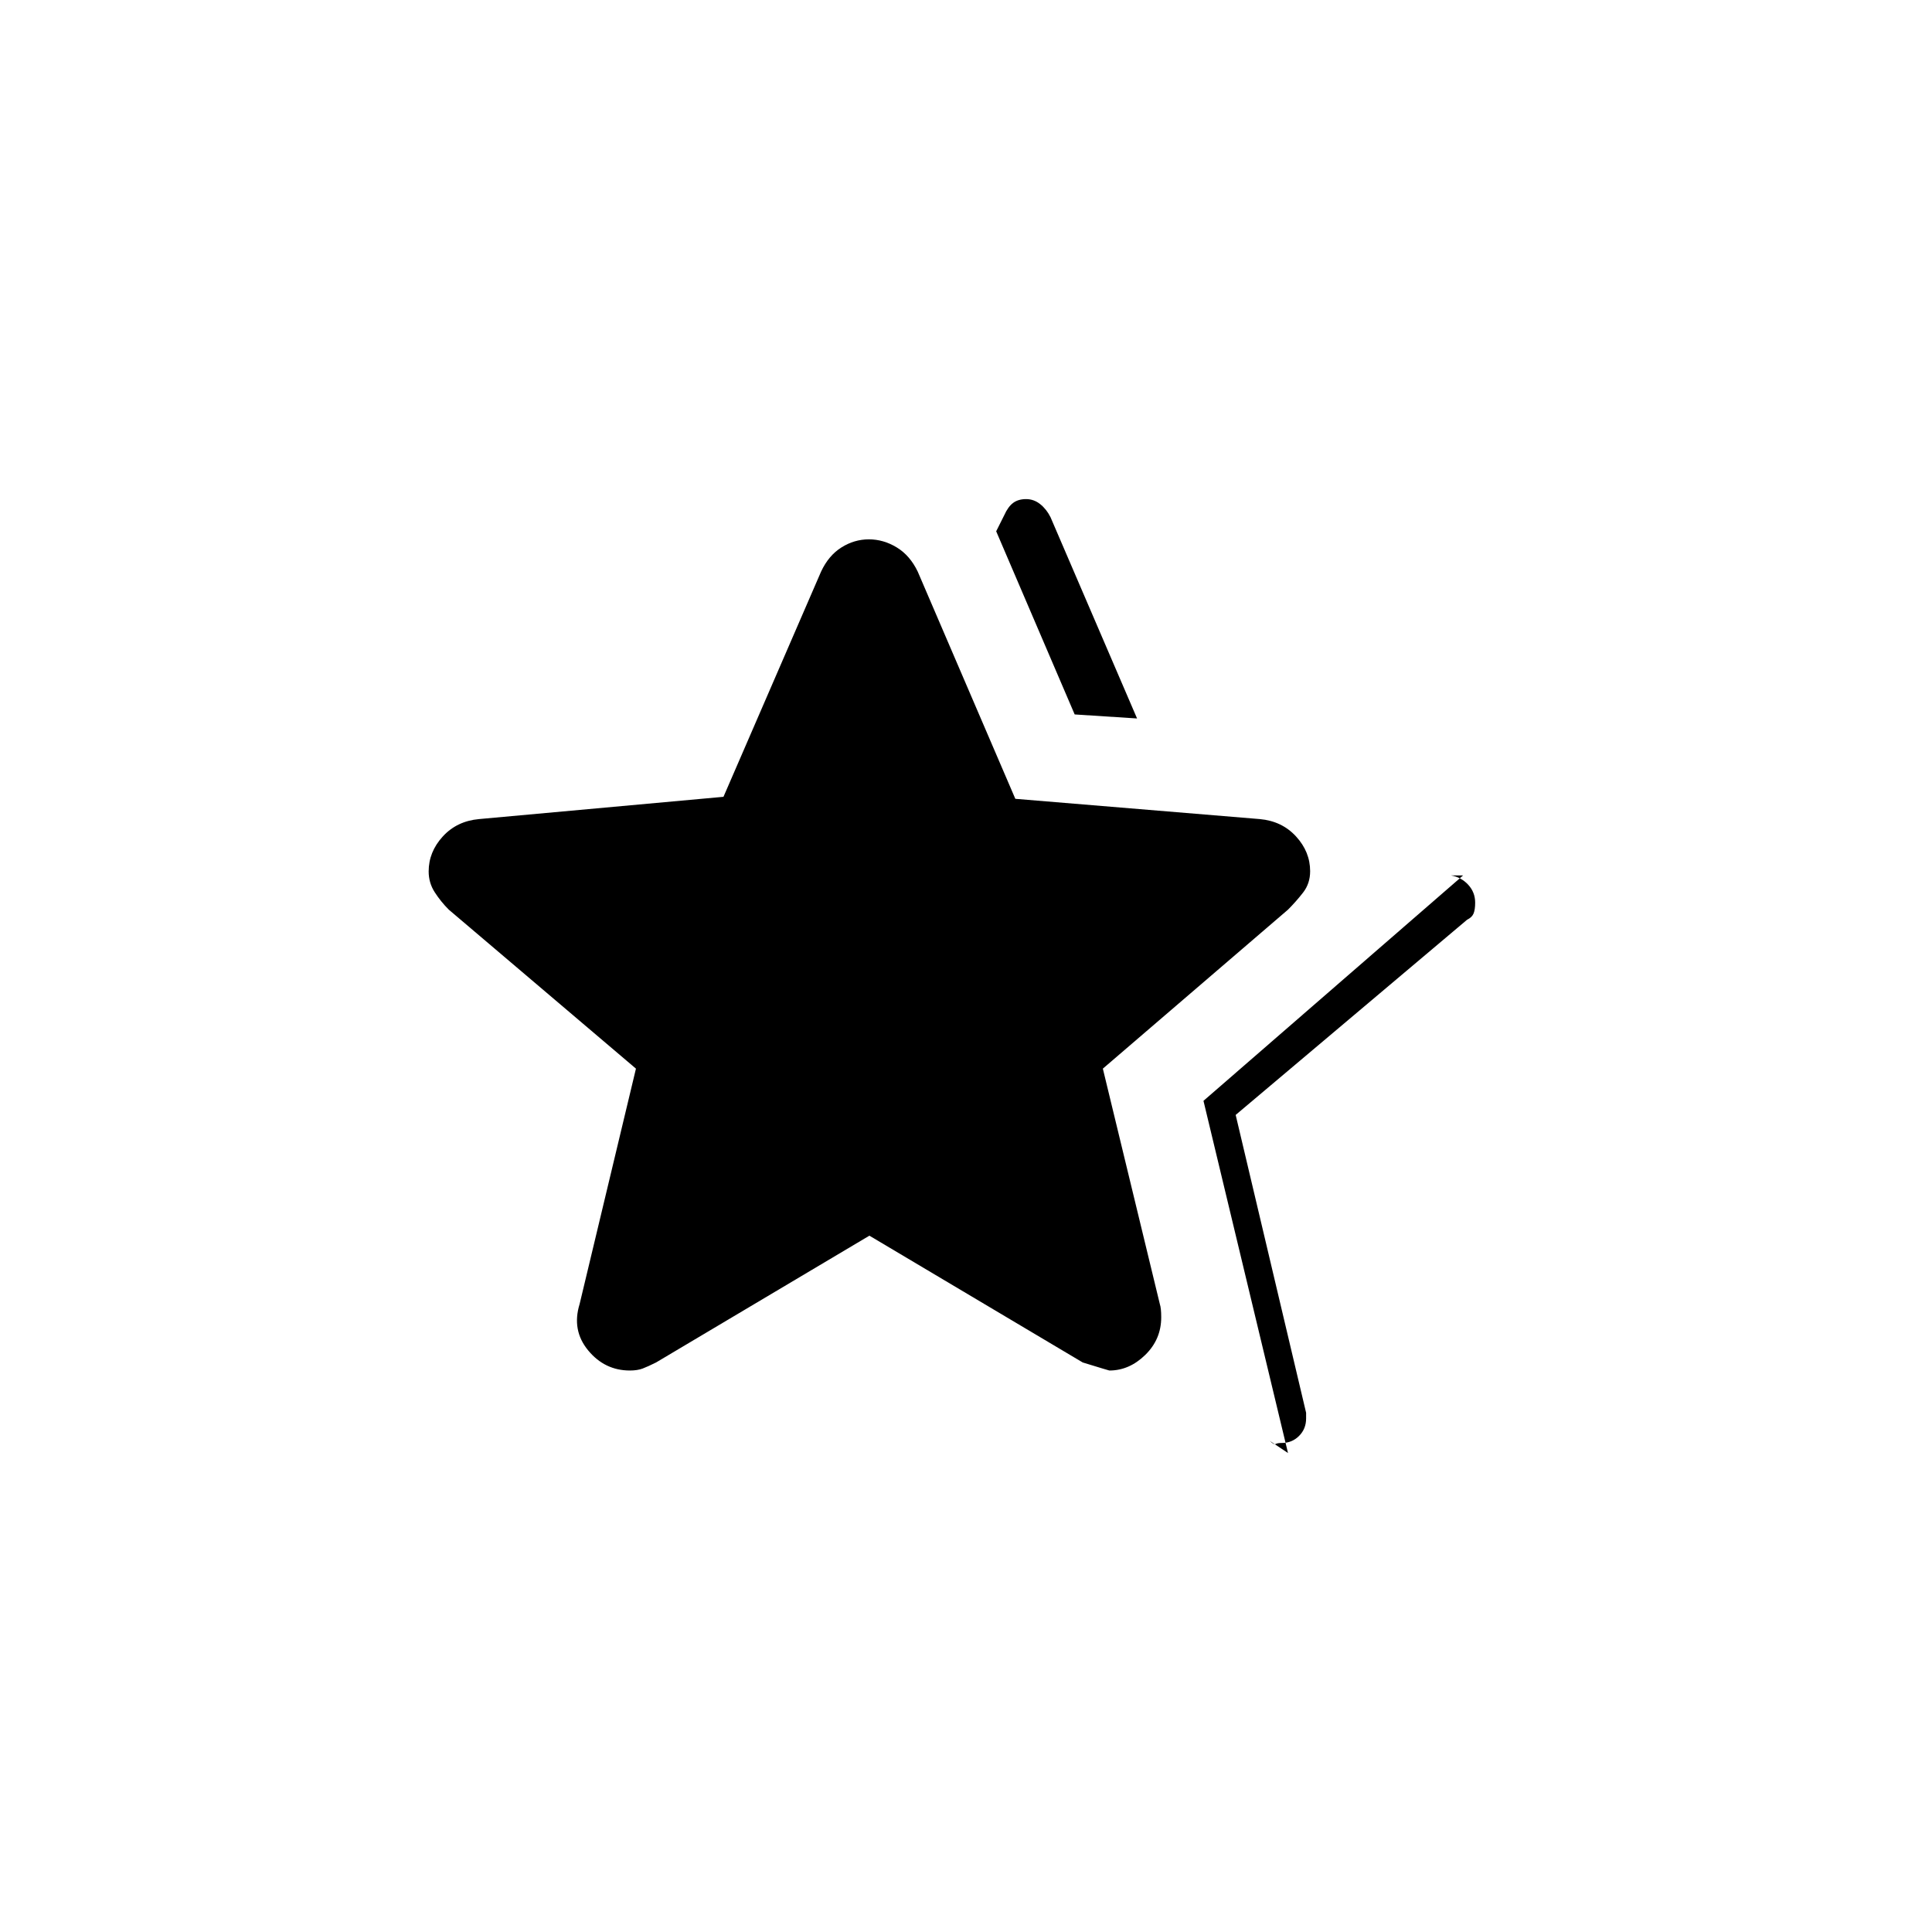 <svg xmlns="http://www.w3.org/2000/svg" height="20" viewBox="0 -960 960 960" width="20"><path d="m598-413 129-112h-6q5.08.87 8.54 4.62 3.46 3.75 3.46 8.88 0 3.5-.79 5.41-.78 1.91-3.21 3.09l-115 97 35 148V-255.19q0 5.19-3.5 8.69-3.5 3.5-8.5 3.5-2.19 0-3.09.5-.91.5-2.91-1.5l9 6-42-175Zm-64-192-39-91 4-8q1.92-4.28 4.46-6.14 2.54-1.86 6.4-1.86 3.86 0 7 2.5T522-703l43 100-31-2ZM288-312l28-117-93-79q-4-4-7-8.67-3-4.66-3-10.33 0-9.68 7-17.34t18-8.66l121.49-11.07L408-676q3.75-8 10.13-12 6.37-4 13.62-4 7.25 0 13.83 4 6.57 4 10.42 12l48.51 112.93L626-553q11 1 18 8.63 7 7.63 7 17.28 0 6.09-3.5 10.59T640-508l-92 79 28.33 117.05q.67 1.95.67 6.52 0 10.93-7.93 18.68T551.23-279q-.23 0-13.23-4l-106-63-106 63q-4 2-6.62 3-2.63 1-6.38 1-12.5 0-20.75-10T288-312Z"/></svg>